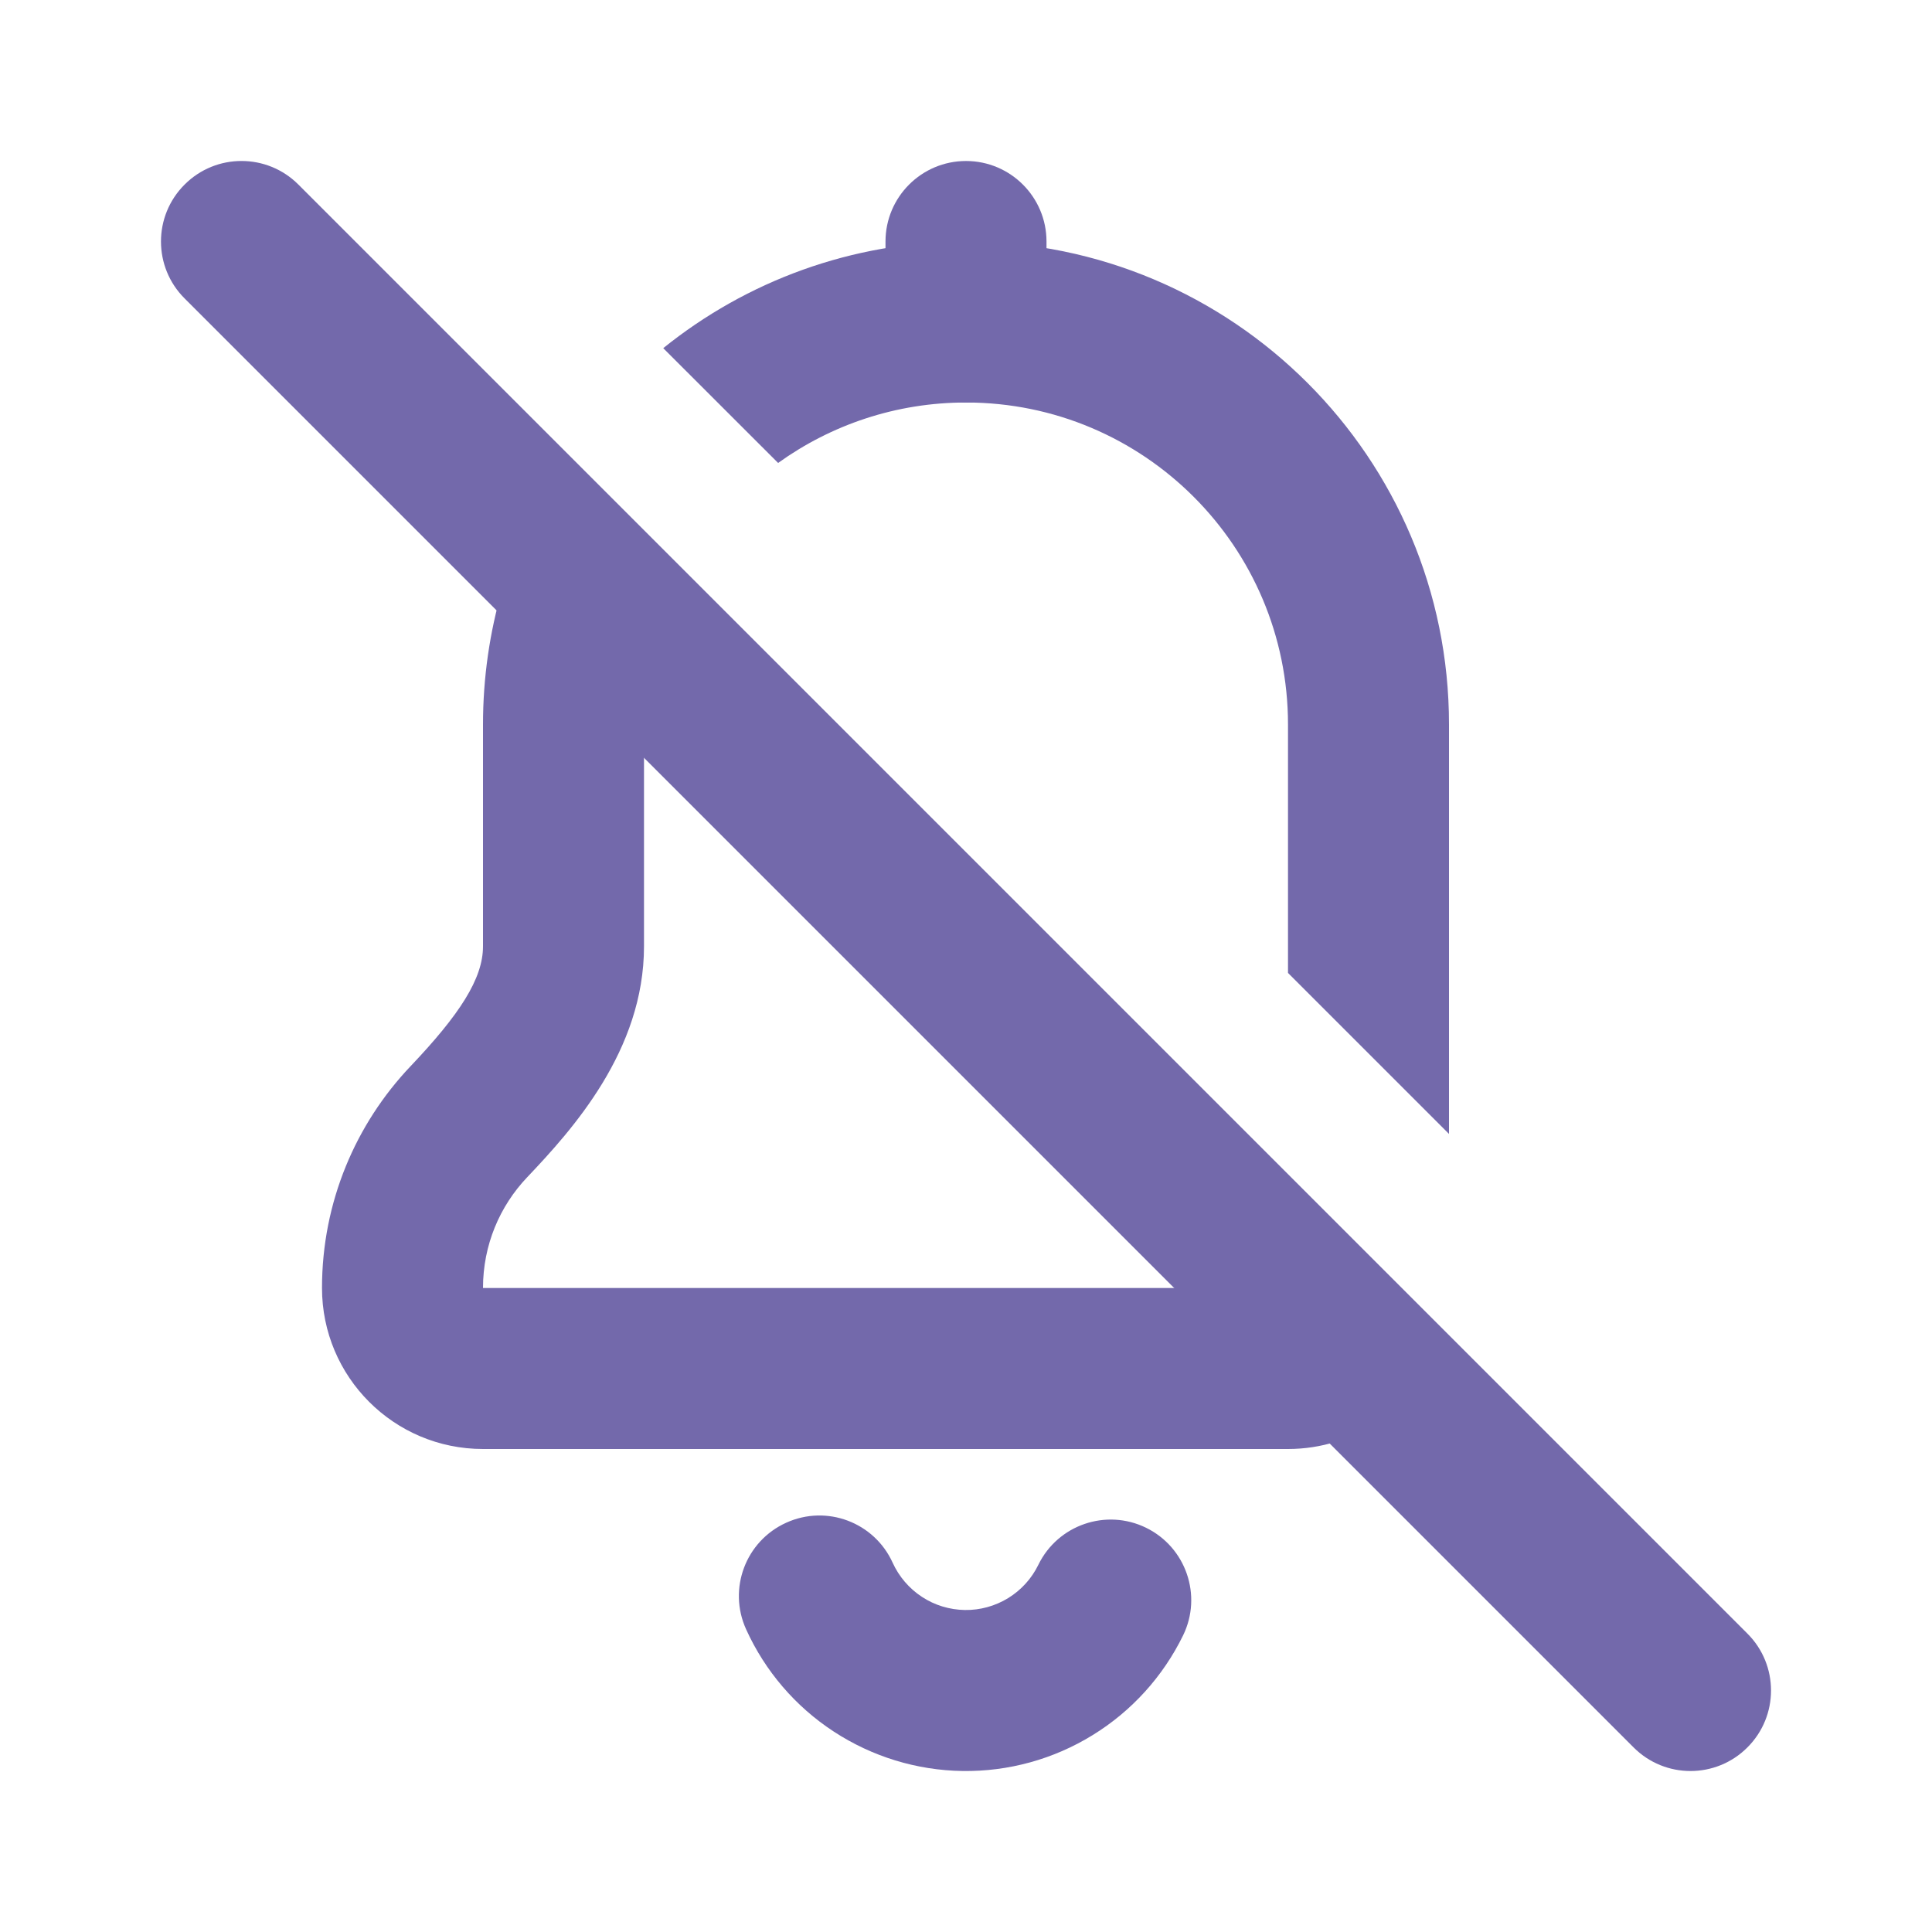 <svg width="24" height="24" viewBox="0 0 24 24" fill="none" xmlns="http://www.w3.org/2000/svg">
<path fill-rule="evenodd" clip-rule="evenodd" d="M6.909 5.823C6.333 6.745 6 7.833 6 9V11.756C6 12.158 5.708 12.605 5.1 13.245C4.419 13.962 4 14.933 4 16C4 17.105 4.895 18 6 18H7H16C16.834 18 17.549 17.489 17.849 16.763L16 14.914V16H7H6C6 15.466 6.208 14.982 6.55 14.623C7.109 14.034 8 13.05 8 11.756V9C8 8.39 8.136 7.812 8.381 7.295L6.909 5.823ZM16 12.086V9C16 6.791 14.209 5 12 5C11.129 5 10.323 5.279 9.666 5.751L8.239 4.325C9.268 3.496 10.576 3 12 3C15.314 3 18 5.686 18 9V14.086L16 12.086Z" fill="#7369AB"/>
<path fill-rule="evenodd" clip-rule="evenodd" d="M2.293 2.293C2.683 1.902 3.317 1.902 3.707 2.293L21.707 20.293C22.098 20.683 22.098 21.317 21.707 21.707C21.317 22.098 20.683 22.098 20.293 21.707L2.293 3.707C1.902 3.317 1.902 2.683 2.293 2.293Z" fill="#7369AB"/>
<path fill-rule="evenodd" clip-rule="evenodd" d="M9.766 18.916C10.269 18.687 10.861 18.91 11.089 19.413C11.168 19.586 11.294 19.733 11.453 19.837C11.611 19.941 11.796 19.997 11.986 20C12.176 20.003 12.362 19.951 12.524 19.852C12.686 19.752 12.816 19.609 12.899 19.438C13.141 18.942 13.74 18.736 14.236 18.978C14.732 19.22 14.939 19.819 14.697 20.315C14.447 20.827 14.057 21.257 13.572 21.555C13.087 21.854 12.527 22.008 11.958 22C11.389 21.992 10.834 21.822 10.357 21.51C9.881 21.199 9.503 20.758 9.268 20.239C9.04 19.736 9.263 19.144 9.766 18.916Z" fill="#7369AB"/>
<path fill-rule="evenodd" clip-rule="evenodd" d="M12 2C12.552 2 13 2.448 13 3V4C13 4.552 12.552 5 12 5C11.448 5 11 4.552 11 4V3C11 2.448 11.448 2 12 2Z" fill="#7369AB"/>
</svg>
